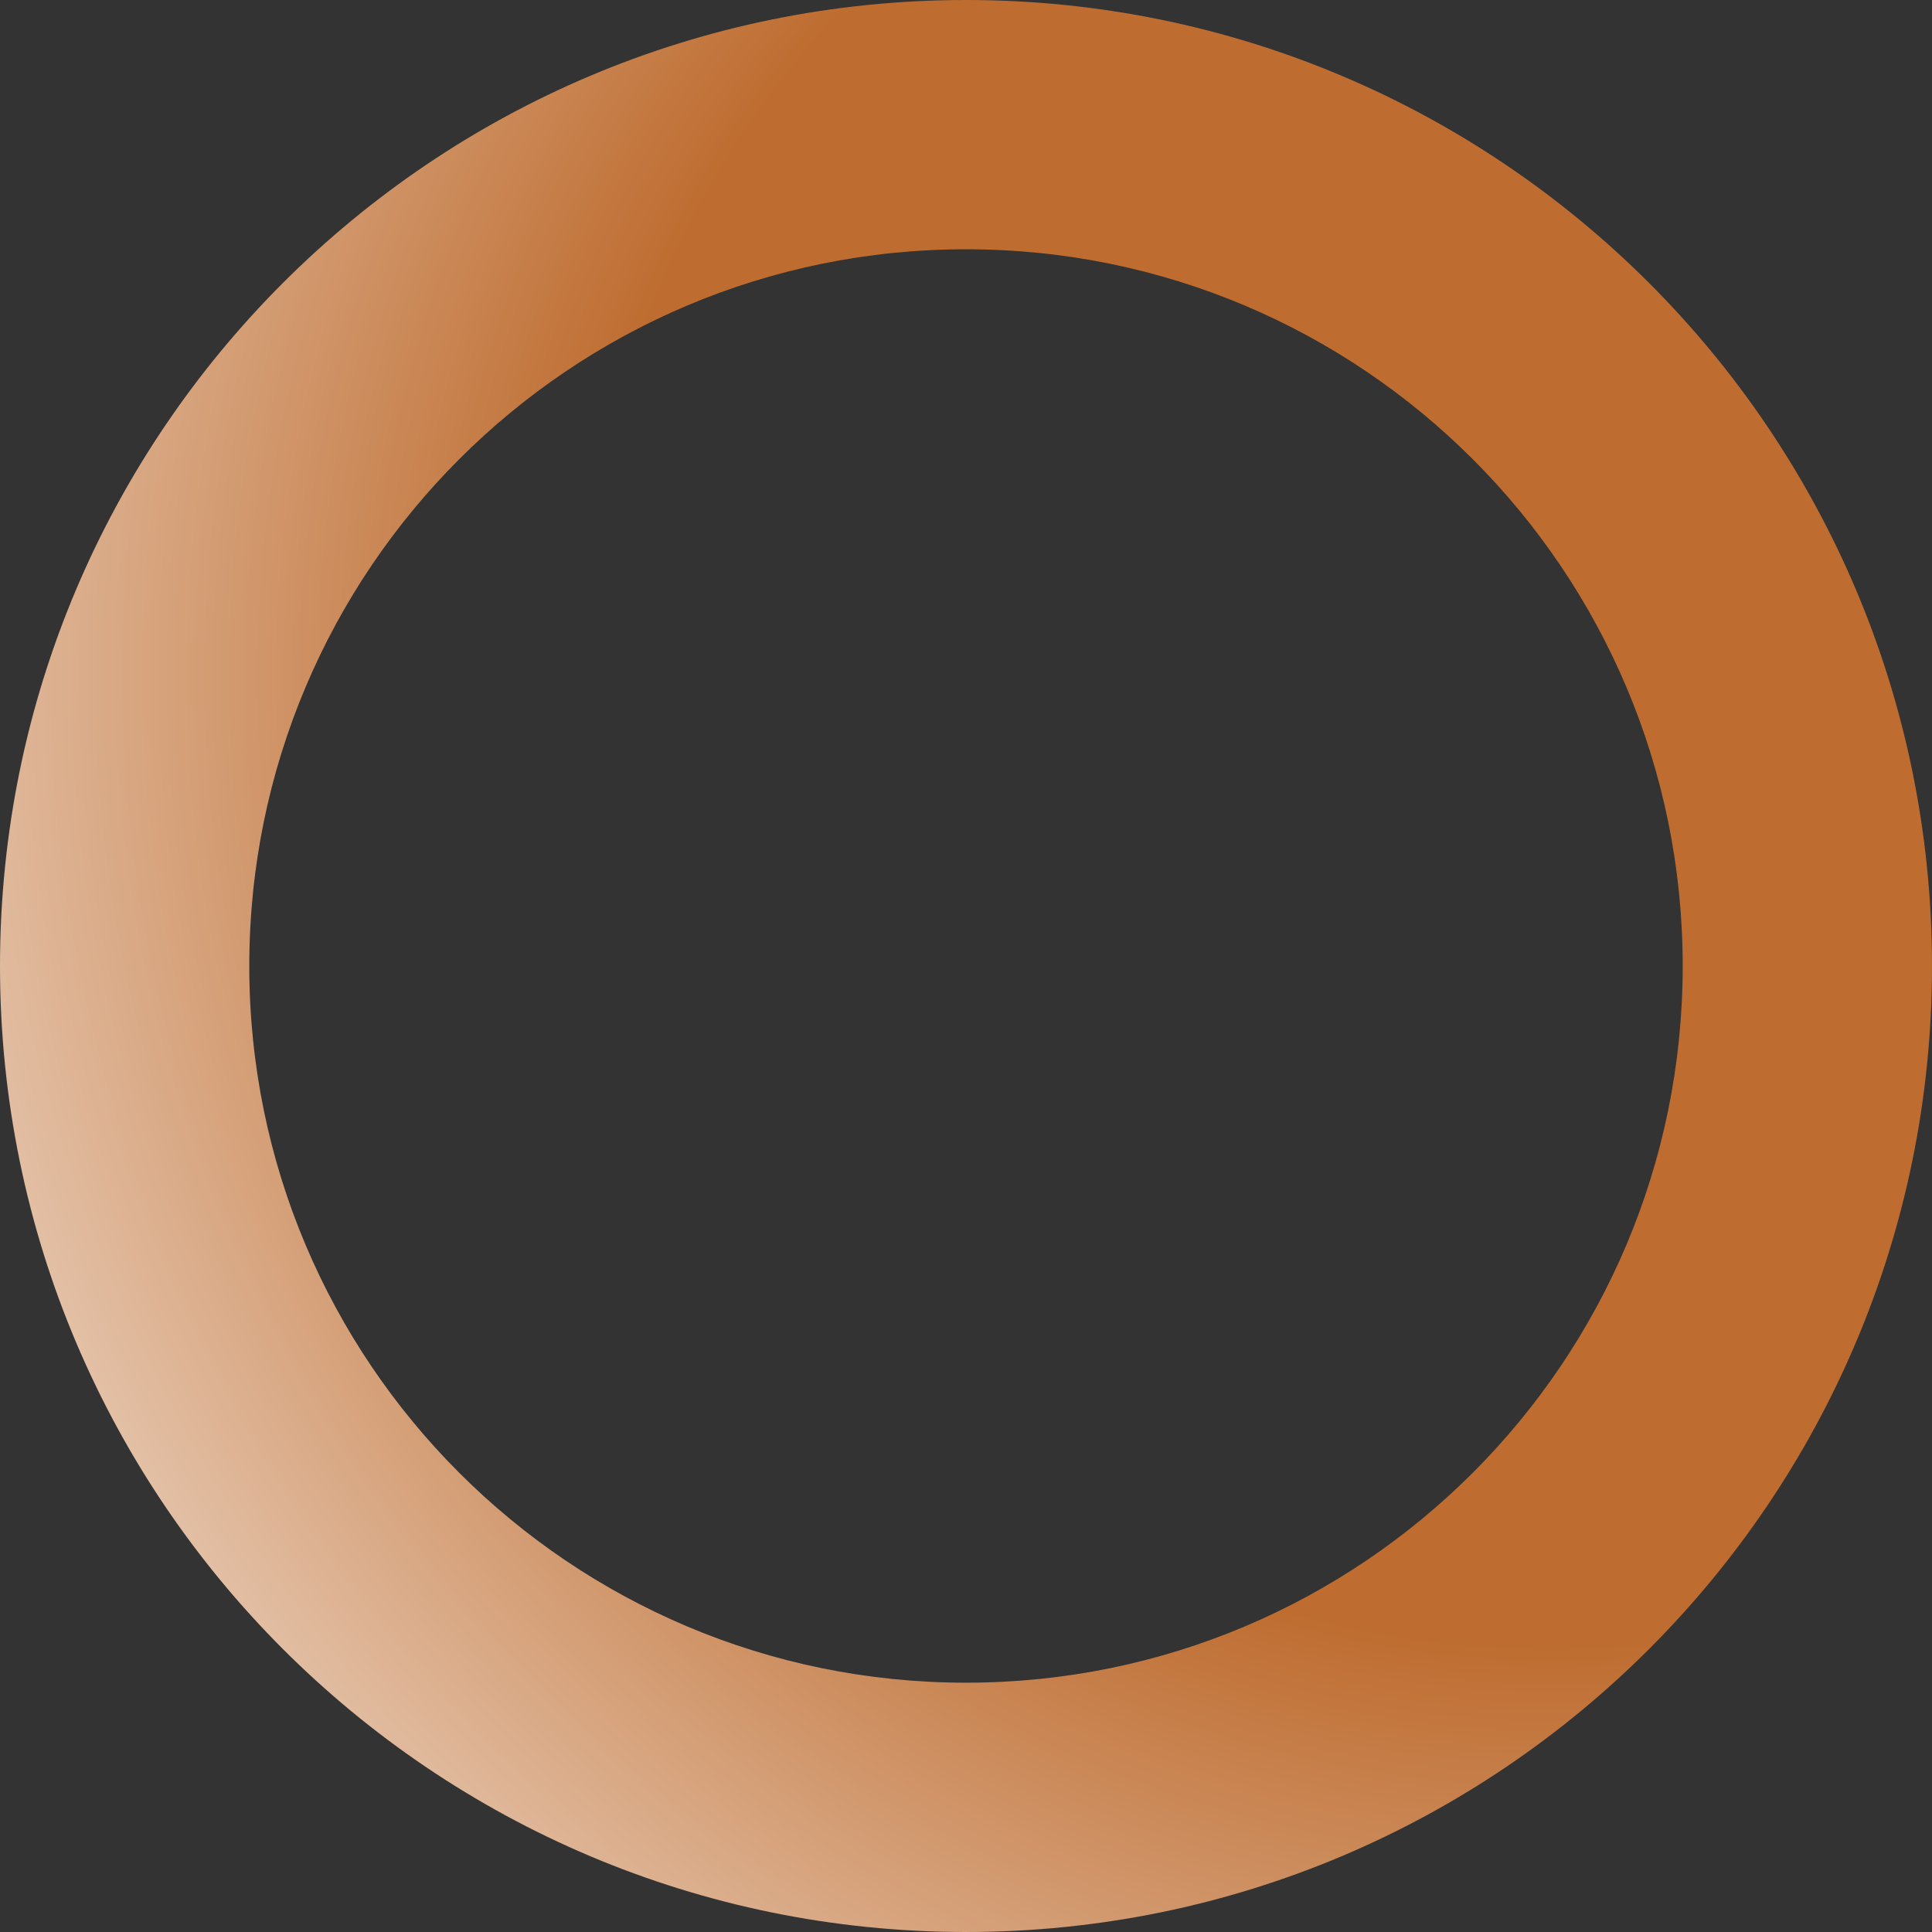 <svg width="108" height="108" viewBox="0 0 108 108" fill="none" xmlns="http://www.w3.org/2000/svg">
<rect x="0" y="0" width="108" height="108" fill="#333333" stroke="none"/>
<path fill-rule="evenodd" clip-rule="evenodd" d="M54 108C83.823 108 108 83.823 108 54C108 24.177 83.823 0 54 0C24.177 0 0 24.177 0 54C0 83.823 24.177 108 54 108ZM54 94.064C76.127 94.064 94.064 76.127 94.064 54C94.064 31.873 76.127 13.935 54 13.935C31.873 13.935 13.935 31.873 13.935 54C13.935 76.127 31.873 94.064 54 94.064Z" fill="url(#paint0_radial)"/>
<defs>
<radialGradient id="paint0_radial" cx="0" cy="0" r="1" gradientUnits="userSpaceOnUse" gradientTransform="translate(86.226 37.452) rotate(146.192) scale(117.4)">
<stop stop-color="#BE6C2F"/>
<stop offset="0.455" stop-color="#BE6C2F"/>
<stop offset="1" stop-color="white"/>
</radialGradient>
</defs>
</svg>

